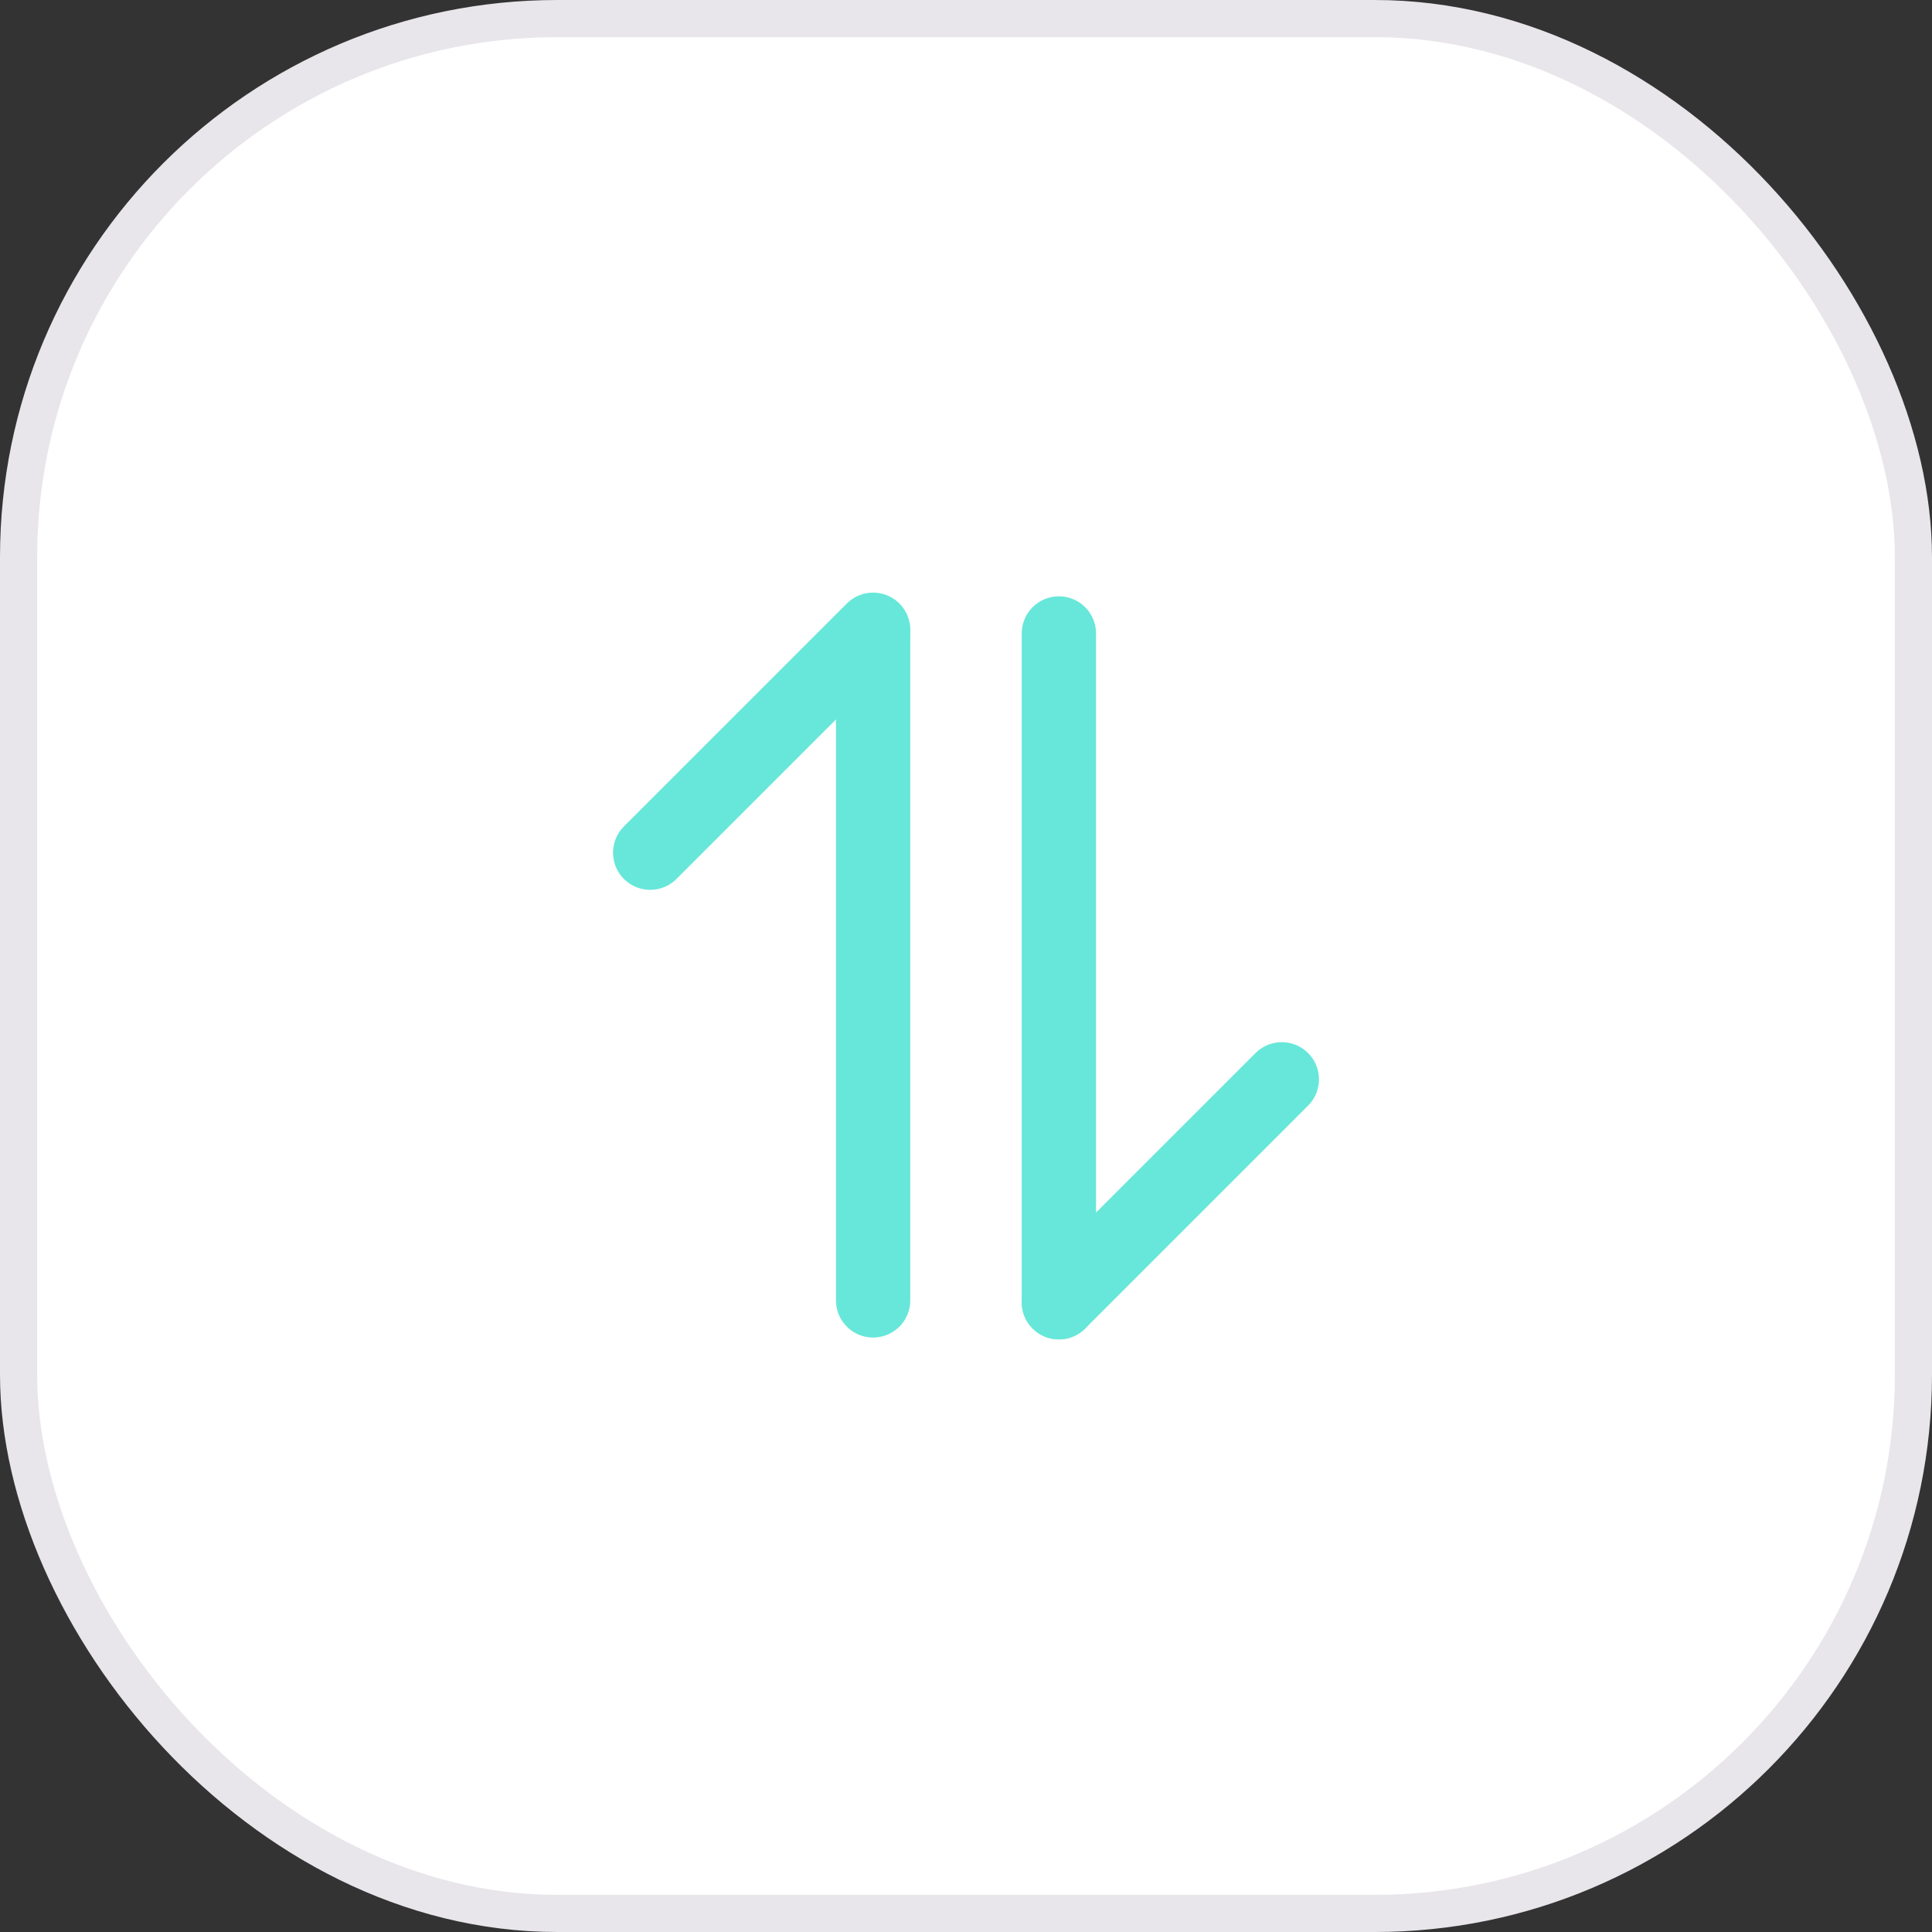 <svg width="52" height="52" viewBox="0 0 52 52" fill="none" xmlns="http://www.w3.org/2000/svg">
<rect x="0" y="0" width="52" height="52" fill="#333333" stroke="none"/>
<rect x="0.5" y="0.5" width="51" height="51" rx="14.5" fill="white" stroke="#E8E6EA"/>
<path d="M23.5 17V35" stroke="#67E7D9" stroke-width="2" stroke-linecap="round" stroke-linejoin="round"/>
<path d="M17.5 22.95L23.5 16.95" stroke="#67E7D9" stroke-width="2" stroke-linecap="round" stroke-linejoin="round"/>
<path d="M28.5 35.05V17.05" stroke="#67E7D9" stroke-width="2" stroke-linecap="round" stroke-linejoin="round"/>
<path d="M28.5 35.05L34.5 29.05" stroke="#67E7D9" stroke-width="2" stroke-linecap="round" stroke-linejoin="round"/>
</svg>
